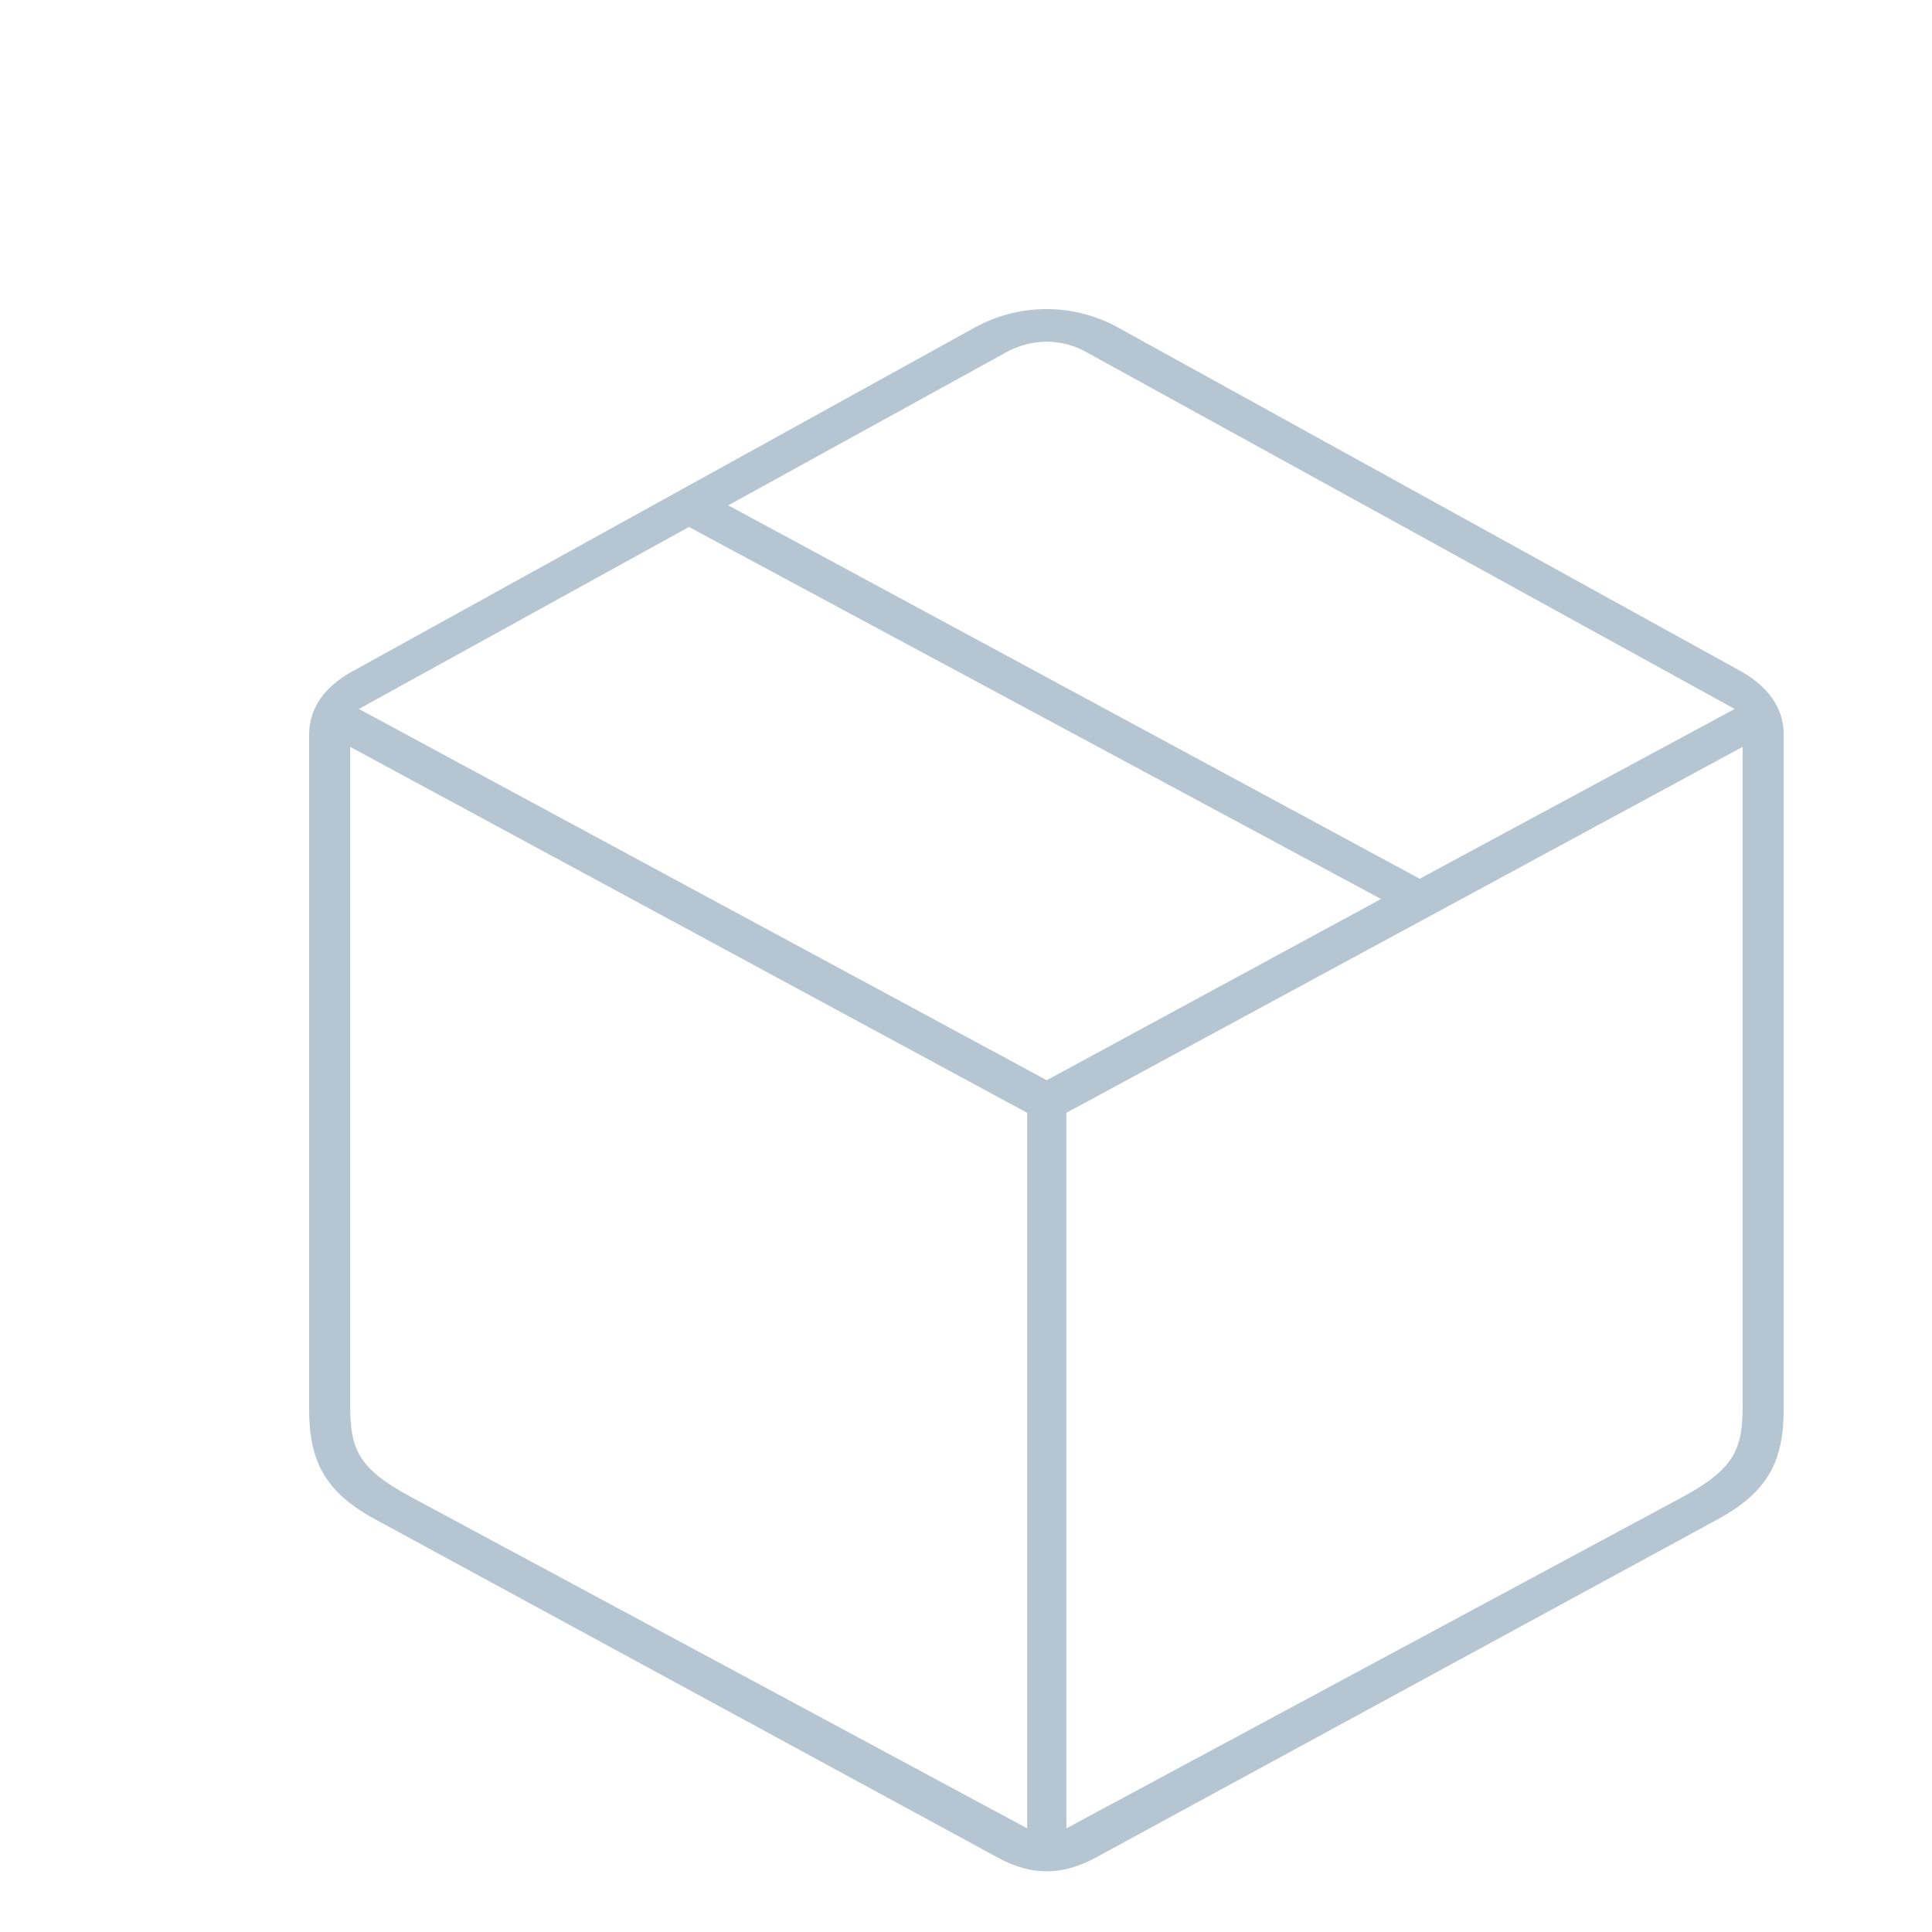 <?xml version="1.0" encoding="UTF-8"?>
<!DOCTYPE svg
PUBLIC "-//W3C//DTD SVG 1.1//EN"
       "http://www.w3.org/Graphics/SVG/1.1/DTD/svg11.dtd">
<svg version="1.1" xmlns="http://www.w3.org/2000/svg" xmlns:xlink="http://www.w3.org/1999/xlink" viewBox="-4 -4 25 25" >
   <g>
    <rect height="20.427" opacity="0" width="19.081" x="0" y="0"/>
    <path d="M0.859 15.662L8.926 20.045C9.345 20.267 9.727 20.276 10.165 20.045L18.223 15.662C18.876 15.309 19.081 14.909 19.081 14.23L19.081 5.506C19.081 5.135 18.846 4.864 18.525 4.685L10.458 0.233C9.885-0.078 9.196-0.078 8.623 0.233L0.565 4.685C0.235 4.864 0 5.135 0 5.506L0 14.23C0 14.909 0.206 15.309 0.859 15.662ZM1.32 15.372C0.617 14.996 0.531 14.737 0.531 14.172L0.531 5.664L9.292 10.4L9.292 19.659ZM17.771 15.372L9.799 19.659L9.799 10.4L18.55 5.664L18.55 14.172C18.55 14.737 18.464 14.996 17.771 15.372ZM9.545 9.978L0.644 5.174L4.915 2.819L13.871 7.633ZM14.371 7.371L5.423 2.539L9.005 0.567C9.348 0.373 9.742 0.373 10.077 0.567L18.447 5.174Z" fill="#A9BBCA" fill-opacity="0.85"/>
   </g>
</svg>
